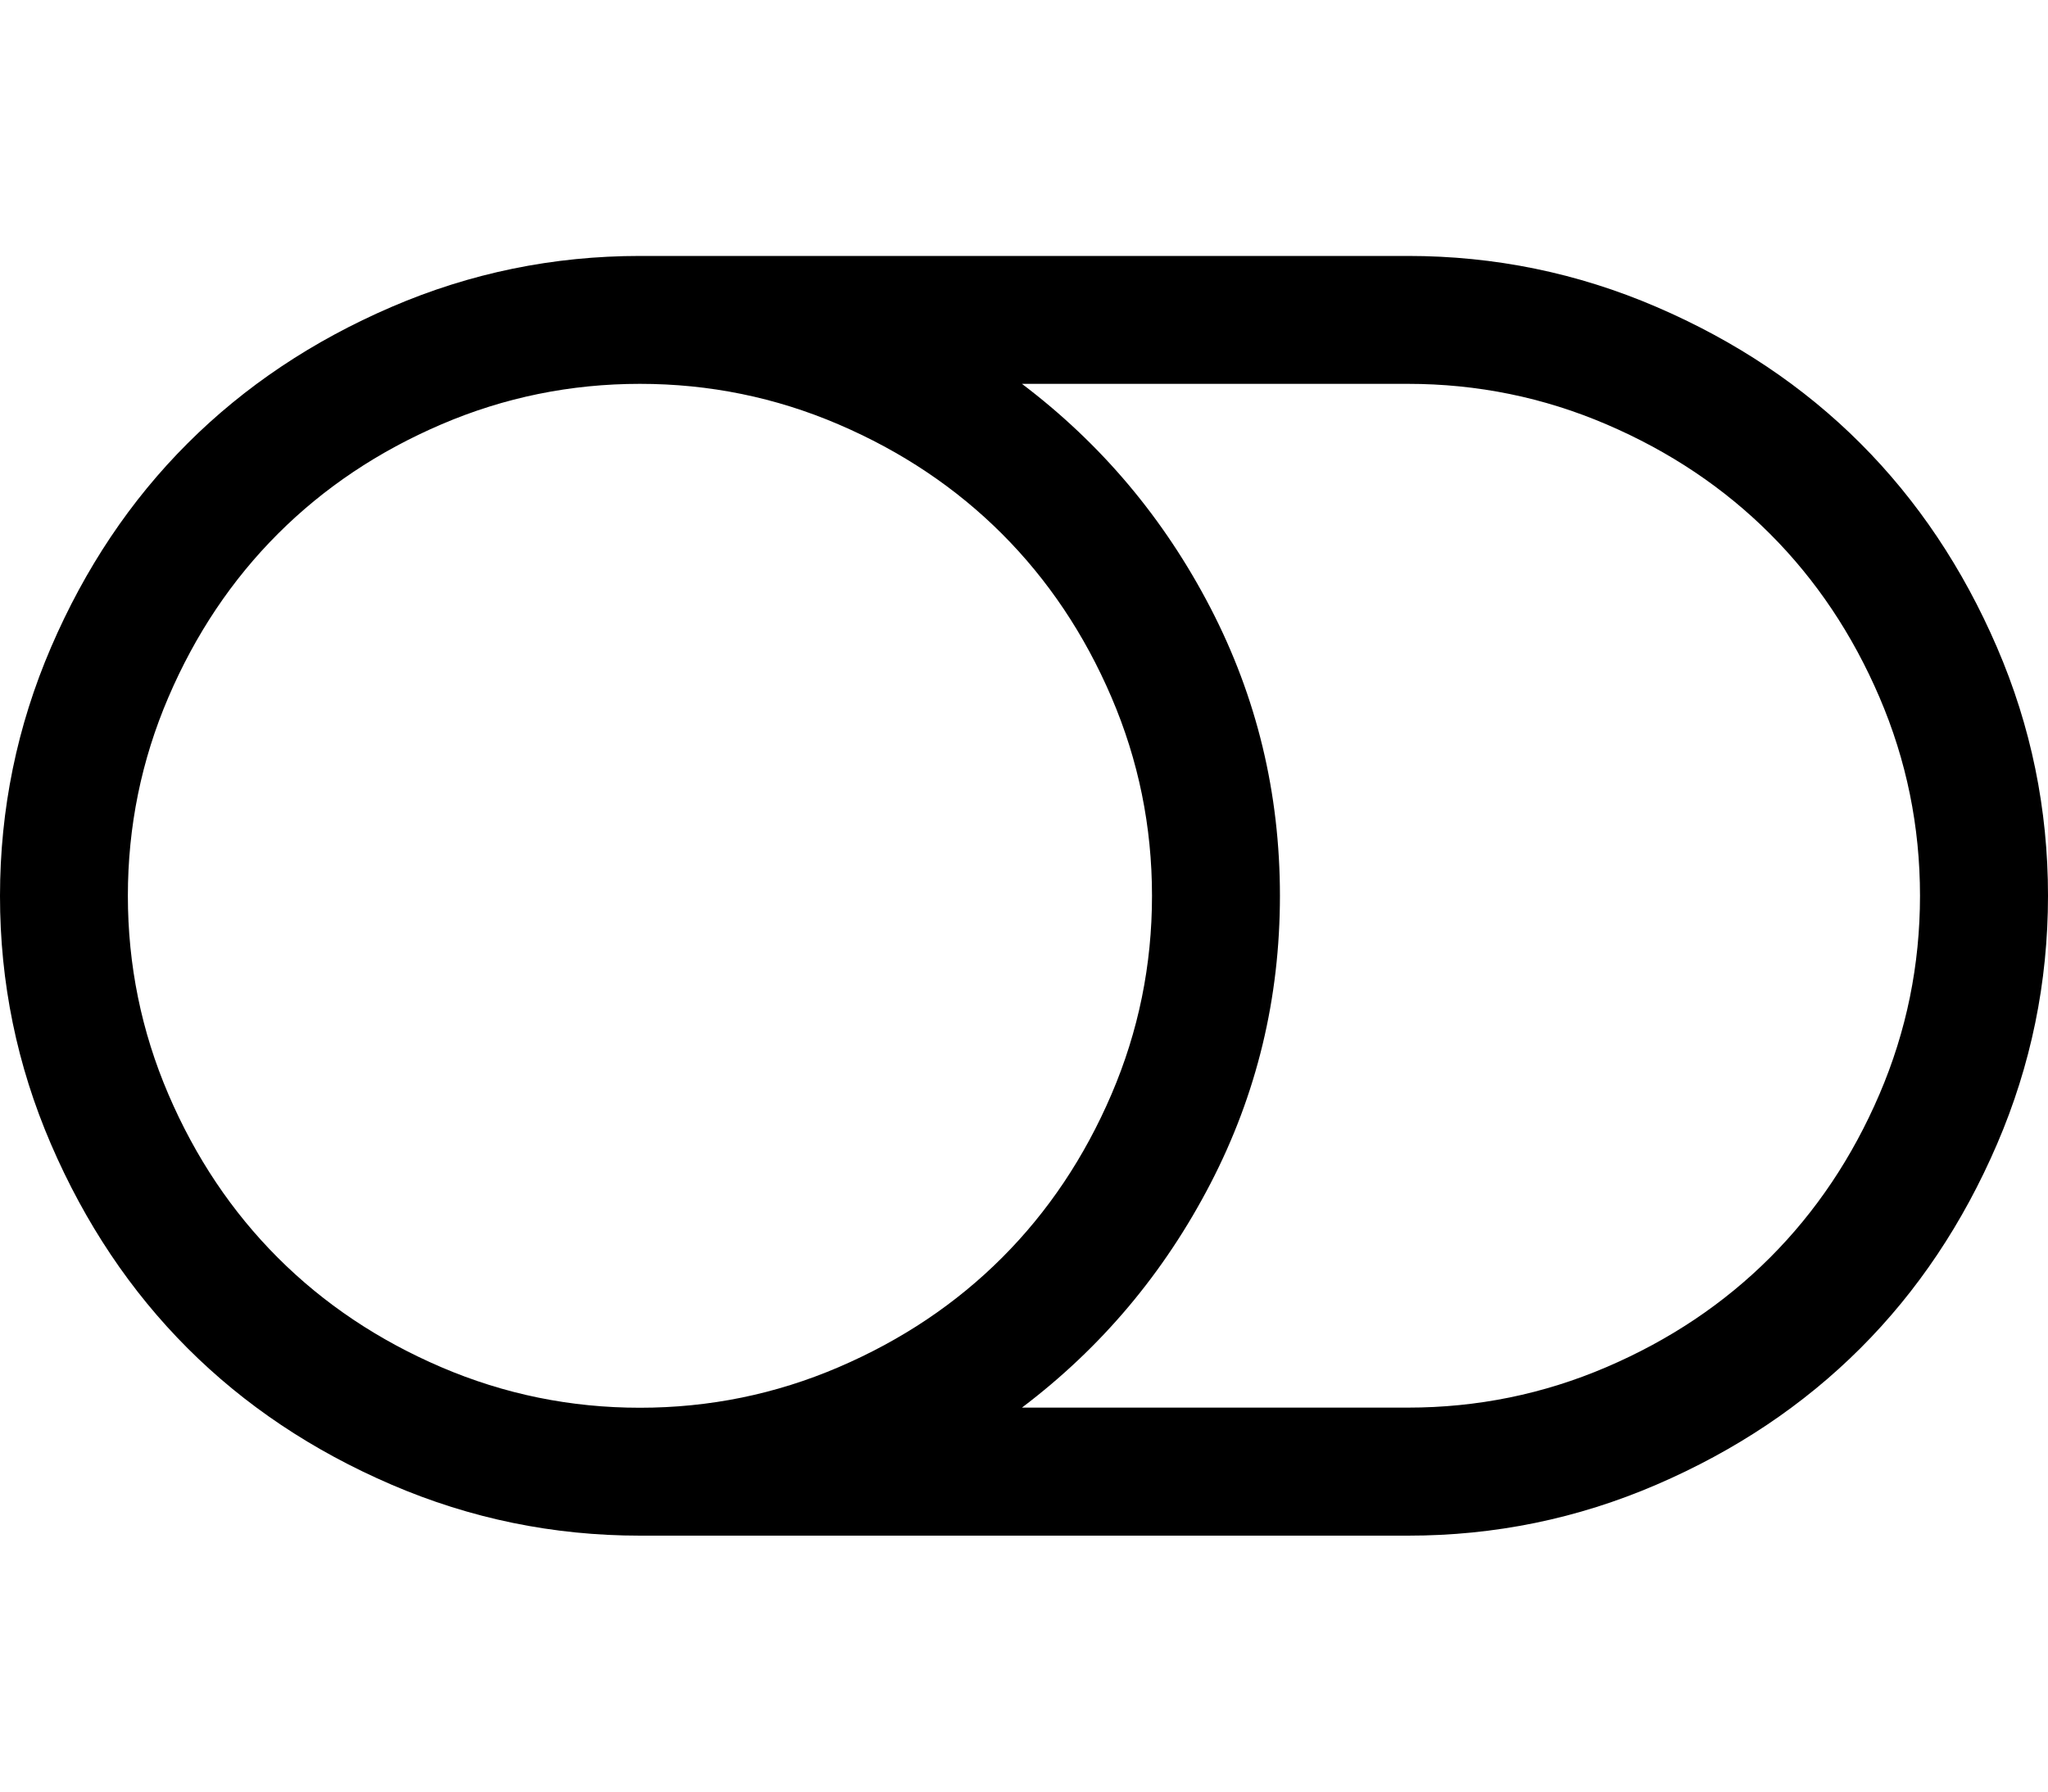 <svg xmlns="http://www.w3.org/2000/svg" width="32" height="28" viewBox="0 0 32 28"><path fill="currentColor" d="M18 14q0-1.625-.633-3.102t-1.711-2.555-2.555-1.711-3.102-.633-3.102.633-2.555 1.711-1.711 2.555T1.998 14t.633 3.102 1.711 2.555 2.555 1.711 3.102.633 3.102-.633 2.555-1.711 1.711-2.555T18 14zm12 0q0-1.625-.633-3.102t-1.711-2.555-2.555-1.711-3.102-.633h-6.031q1.859 1.406 2.945 3.5t1.086 4.5-1.086 4.5-2.945 3.5h6.031q1.625 0 3.102-.633t2.555-1.711 1.711-2.555.633-3.102zm2 0q0 2.031-.797 3.883T29.07 21.07t-3.187 2.133T22 24H10q-2.031 0-3.883-.797T2.93 21.07.797 17.883 0 14t.797-3.883T2.93 6.93t3.187-2.133T10 4h12q2.031 0 3.883.797T29.07 6.93t2.133 3.187T32 14z"/></svg>